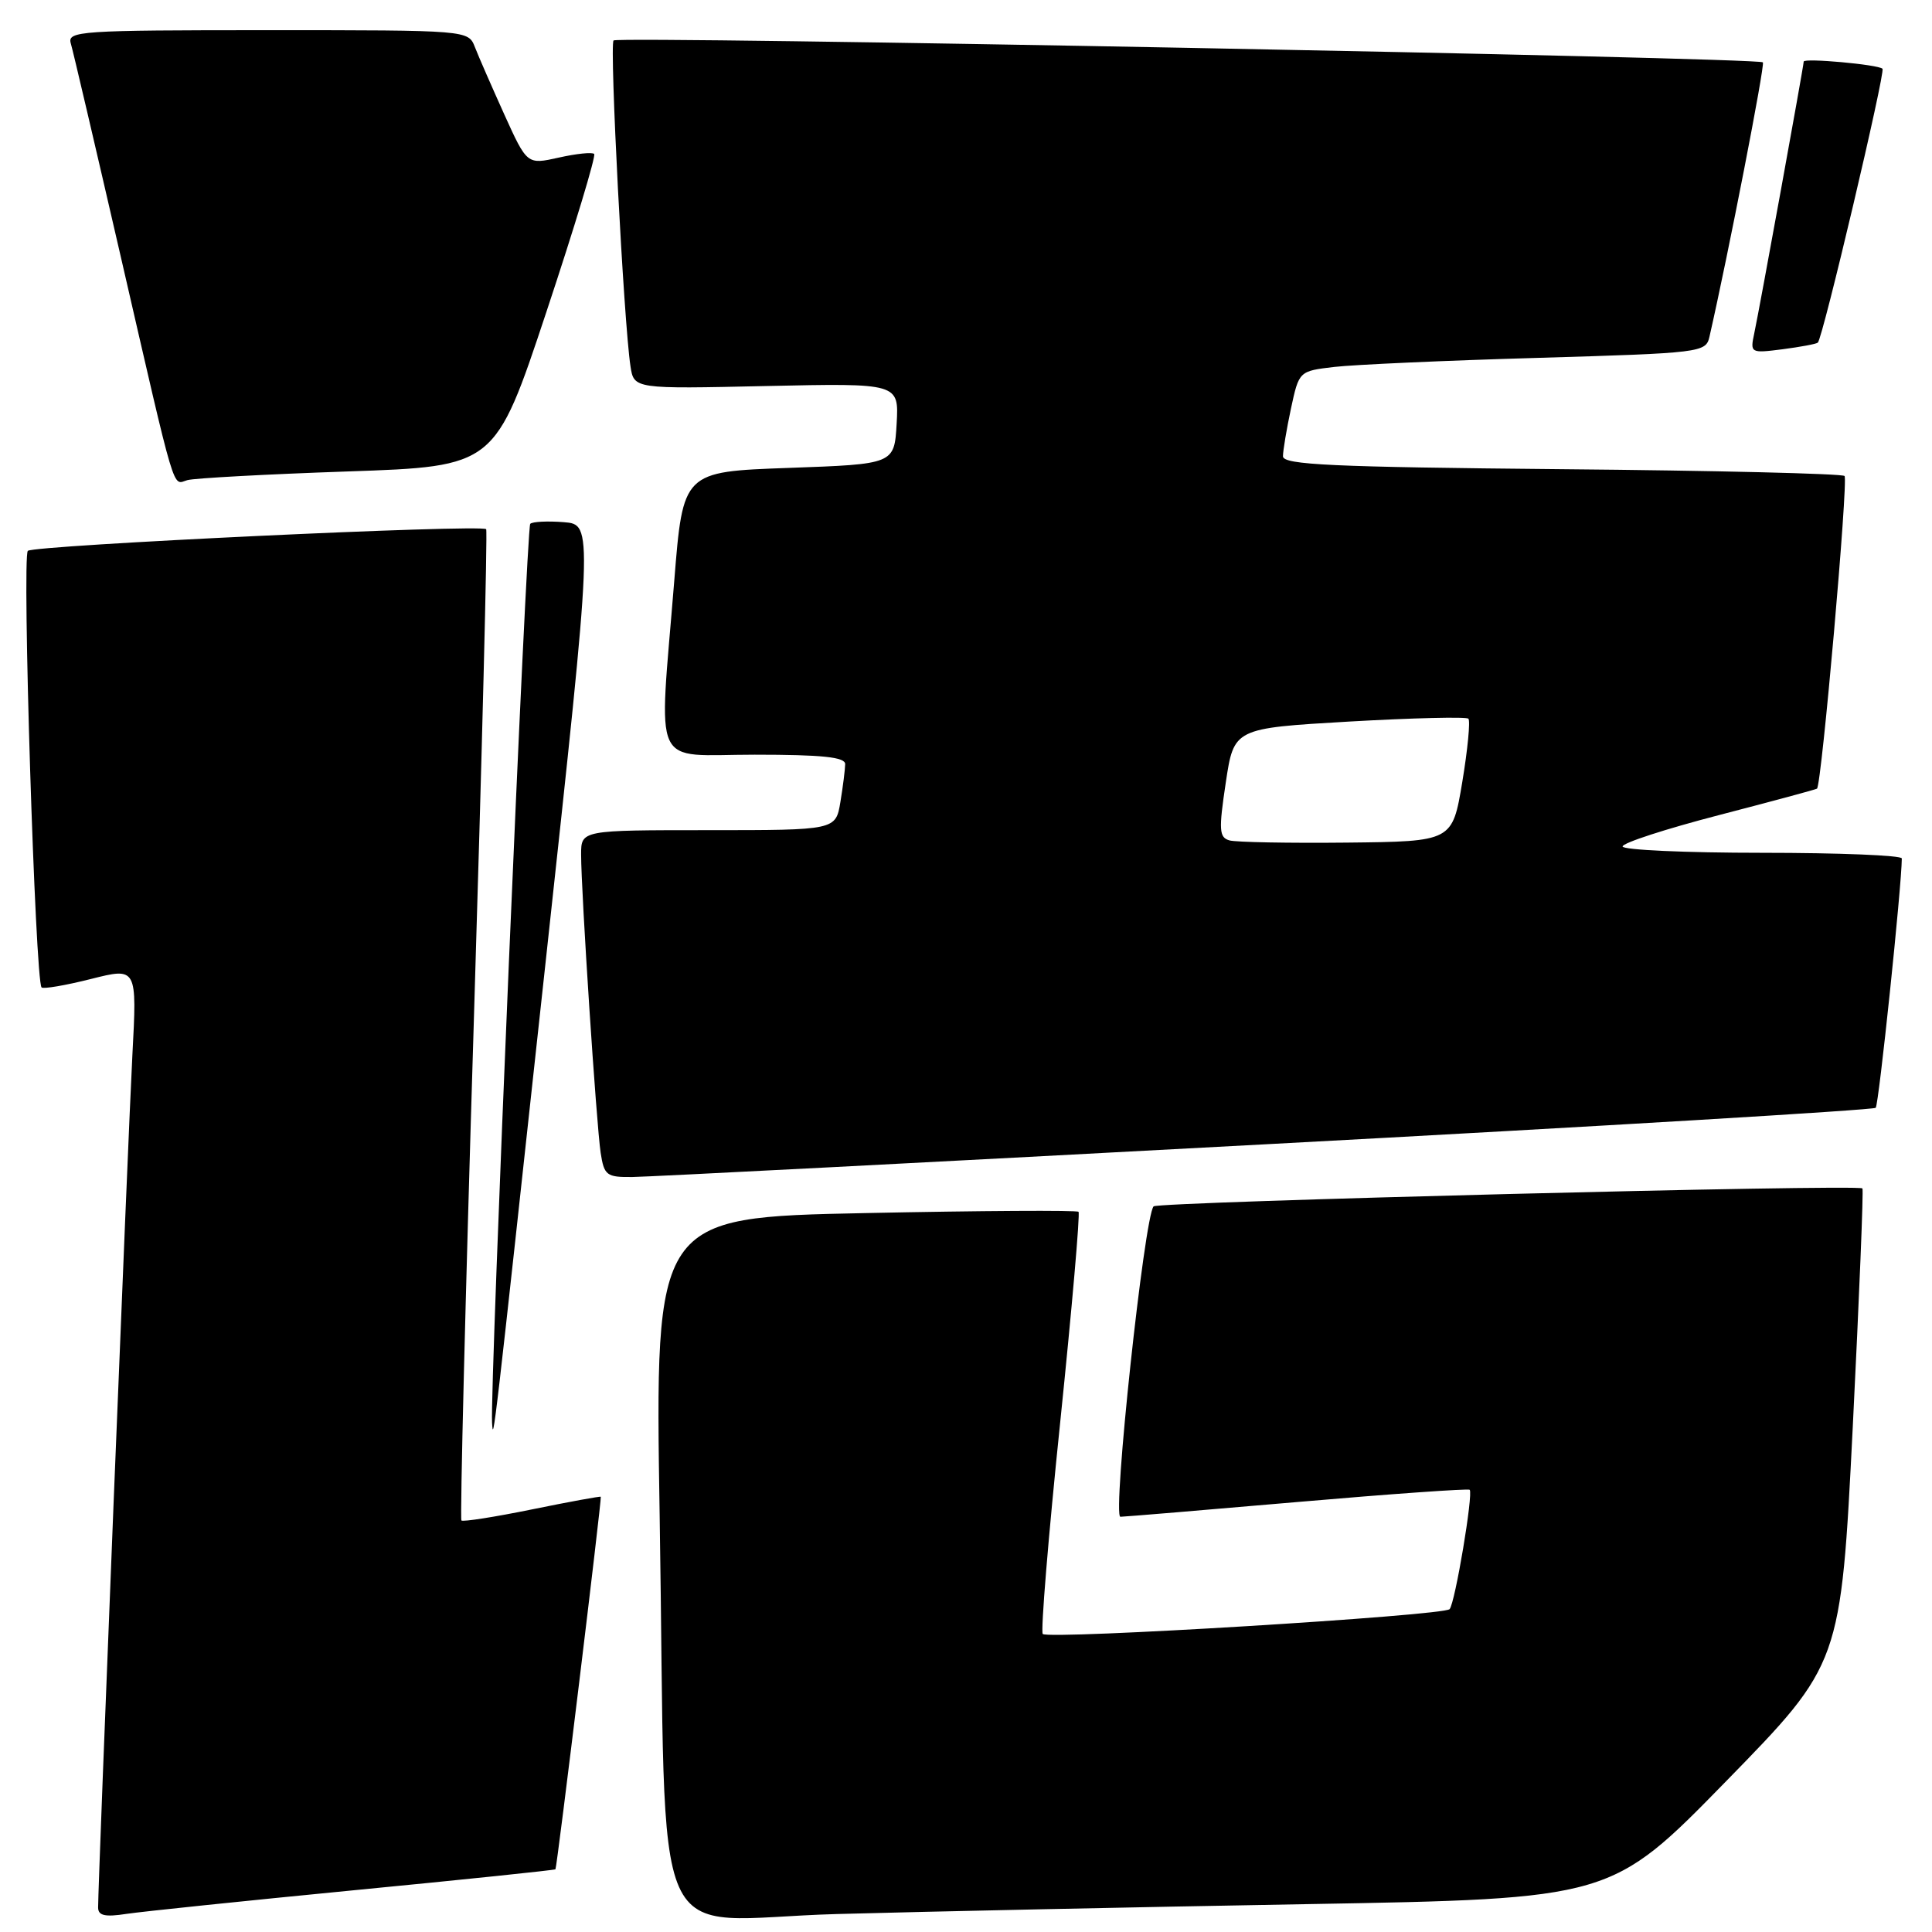 <?xml version="1.0" encoding="UTF-8" standalone="no"?>
<!DOCTYPE svg PUBLIC "-//W3C//DTD SVG 1.1//EN" "http://www.w3.org/Graphics/SVG/1.1/DTD/svg11.dtd" >
<svg xmlns="http://www.w3.org/2000/svg" xmlns:xlink="http://www.w3.org/1999/xlink" version="1.1" viewBox="0 0 256 256">
 <g >
 <path fill="currentColor"
d=" M 46.97 250.46 C 61.53 249.05 73.52 247.80 73.60 247.69 C 73.81 247.45 79.75 198.56 79.61 198.33 C 79.55 198.24 75.45 198.99 70.50 200.00 C 65.55 201.01 61.34 201.67 61.14 201.47 C 60.94 201.27 61.67 171.72 62.77 135.81 C 63.87 99.89 64.61 70.33 64.42 70.12 C 63.80 69.44 4.53 72.24 3.69 72.99 C 2.90 73.70 4.67 130.01 5.51 130.84 C 5.74 131.07 8.68 130.57 12.05 129.72 C 18.16 128.18 18.16 128.18 17.54 139.84 C 16.98 150.35 13.00 249.32 13.00 252.75 C 13.00 253.83 13.91 254.04 16.75 253.60 C 18.81 253.29 32.41 251.88 46.97 250.46 Z  M 173.00 252.31 C 213.50 251.60 213.50 251.60 228.71 236.03 C 243.92 220.46 243.92 220.46 245.50 189.10 C 246.36 171.85 246.94 157.62 246.78 157.47 C 246.17 156.89 153.46 159.24 152.86 159.85 C 151.64 161.09 147.36 201.00 148.46 200.98 C 149.03 200.97 159.61 200.09 171.96 199.02 C 184.31 197.95 194.56 197.23 194.74 197.40 C 195.24 197.90 192.81 212.40 192.08 213.22 C 191.33 214.09 138.95 217.28 138.17 216.51 C 137.88 216.21 138.91 203.60 140.48 188.48 C 142.04 173.35 143.13 160.80 142.91 160.57 C 142.68 160.35 129.96 160.42 114.64 160.74 C 86.77 161.31 86.77 161.31 87.41 200.91 C 88.38 260.90 85.46 254.33 110.86 253.62 C 122.76 253.29 150.72 252.70 173.00 252.31 Z  M 72.35 127.00 C 78.60 69.50 78.60 69.50 74.70 69.19 C 72.55 69.02 70.55 69.12 70.26 69.41 C 69.76 69.90 64.91 184.00 65.20 188.50 C 65.37 191.24 65.31 191.75 72.35 127.00 Z  M 167.76 151.62 C 211.90 149.26 248.25 147.08 248.54 146.79 C 248.95 146.39 251.98 117.42 252.00 113.75 C 252.00 113.34 243.68 113.00 233.50 113.00 C 223.32 113.00 215.00 112.62 215.00 112.16 C 215.00 111.69 220.74 109.83 227.75 108.01 C 234.76 106.19 240.62 104.61 240.76 104.50 C 241.37 104.05 244.93 63.59 244.41 63.07 C 244.09 62.76 227.22 62.35 206.92 62.17 C 176.54 61.89 170.00 61.59 170.00 60.46 C 170.00 59.71 170.48 56.86 171.06 54.13 C 172.13 49.17 172.13 49.17 176.81 48.62 C 179.39 48.32 191.52 47.77 203.76 47.42 C 225.41 46.78 226.03 46.71 226.51 44.63 C 228.99 33.77 233.90 8.56 233.59 8.26 C 232.95 7.62 81.92 4.75 81.30 5.36 C 80.74 5.92 82.65 42.66 83.54 48.52 C 84.00 51.54 84.00 51.54 101.56 51.15 C 119.11 50.77 119.11 50.77 118.81 56.14 C 118.50 61.50 118.50 61.50 104.50 62.00 C 90.50 62.50 90.50 62.50 89.34 77.00 C 87.29 102.51 86.13 100.00 100.00 100.00 C 108.94 100.00 112.00 100.32 111.99 101.25 C 111.98 101.94 111.70 104.19 111.36 106.25 C 110.74 110.00 110.74 110.00 93.87 110.00 C 77.00 110.00 77.00 110.00 77.00 113.23 C 77.00 118.18 79.03 149.07 79.59 152.75 C 80.05 155.75 80.37 156.00 83.80 155.96 C 85.83 155.94 123.61 153.99 167.76 151.62 Z  M 46.05 62.47 C 65.60 61.80 65.60 61.80 72.40 41.33 C 76.14 30.07 78.99 20.65 78.73 20.40 C 78.47 20.14 76.37 20.36 74.05 20.88 C 69.84 21.82 69.84 21.82 66.82 15.16 C 65.17 11.50 63.41 7.49 62.93 6.25 C 62.05 4.00 62.05 4.00 35.46 4.00 C 10.60 4.00 8.90 4.11 9.38 5.75 C 9.67 6.71 12.64 19.42 16.00 34.00 C 23.46 66.41 22.80 64.19 24.83 63.62 C 25.75 63.36 35.30 62.84 46.05 62.47 Z  M 240.87 45.40 C 241.52 44.86 249.85 9.52 249.44 9.11 C 248.88 8.55 239.00 7.66 239.00 8.16 C 239.00 8.73 233.15 40.87 232.45 44.16 C 231.89 46.78 231.95 46.82 236.19 46.28 C 238.56 45.97 240.67 45.58 240.87 45.40 Z  M 162.92 111.36 C 161.54 110.97 161.47 110.02 162.42 103.71 C 163.50 96.50 163.50 96.50 178.78 95.61 C 187.19 95.13 194.29 94.96 194.57 95.23 C 194.84 95.51 194.48 99.28 193.76 103.62 C 192.44 111.50 192.44 111.50 178.47 111.65 C 170.79 111.73 163.79 111.60 162.92 111.36 Z "/>
</g>
</svg>